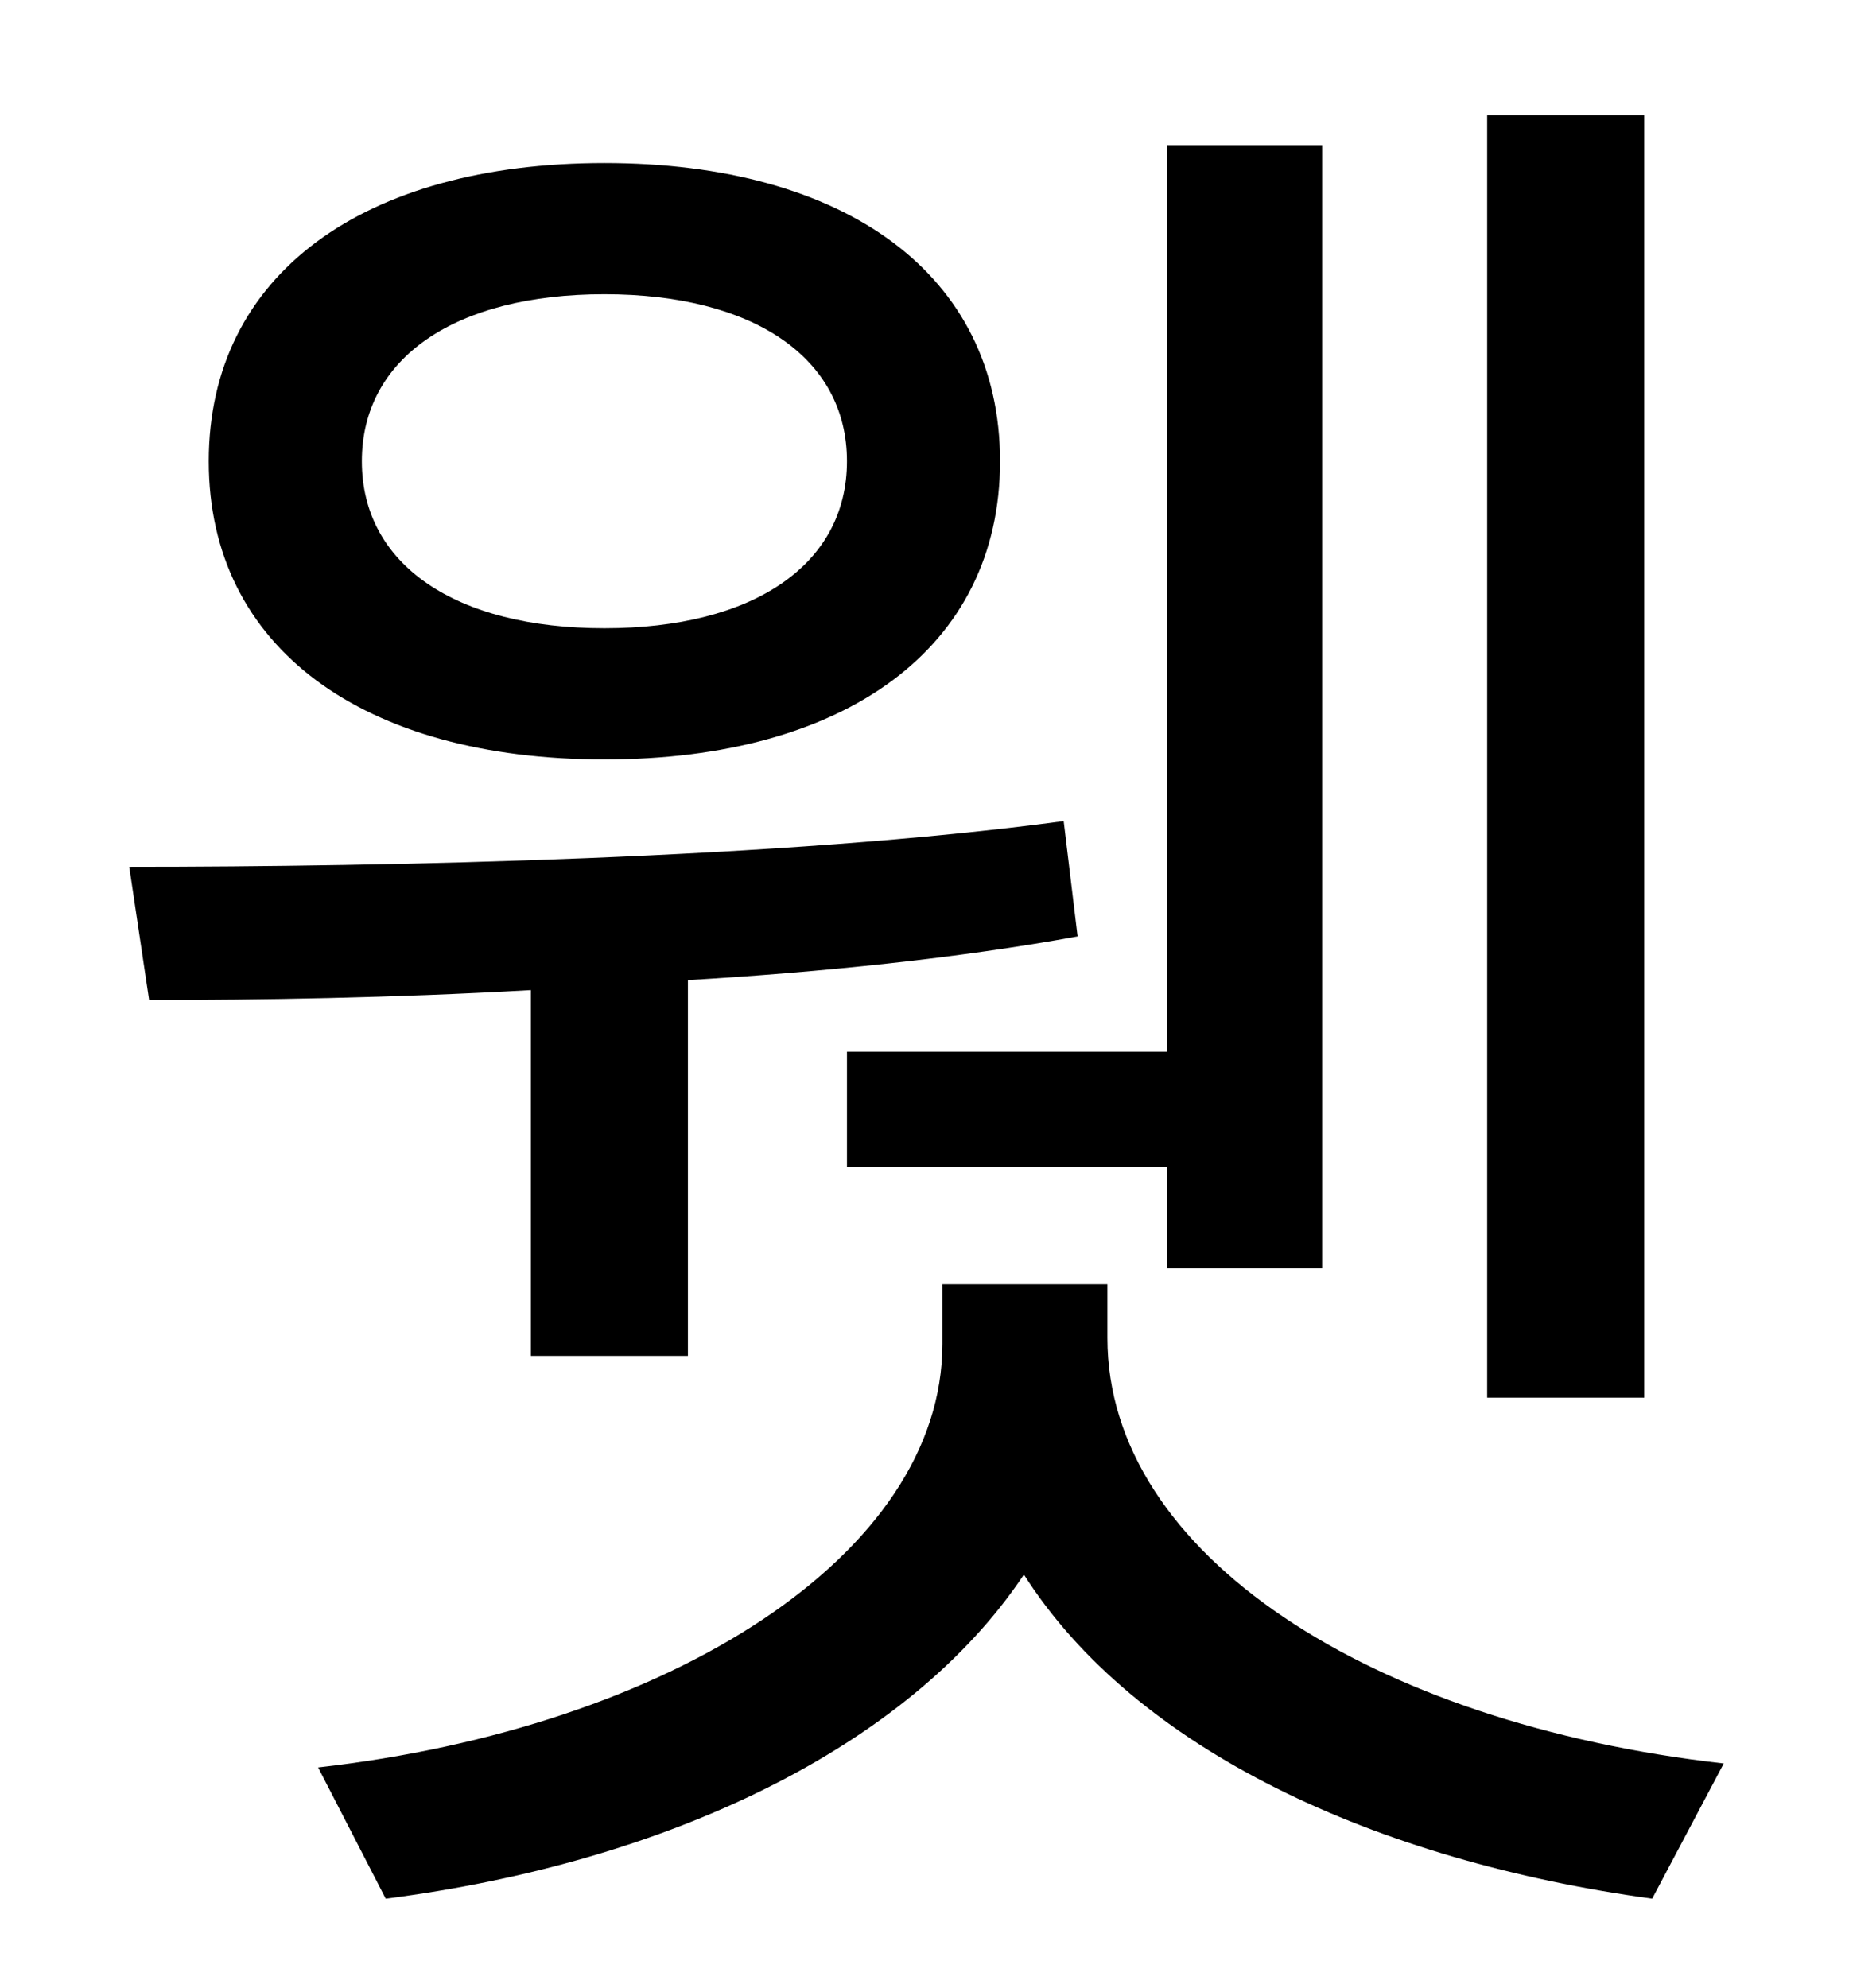<?xml version="1.0" standalone="no"?>
<!DOCTYPE svg PUBLIC "-//W3C//DTD SVG 1.1//EN" "http://www.w3.org/Graphics/SVG/1.1/DTD/svg11.dtd" >
<svg xmlns="http://www.w3.org/2000/svg" xmlns:xlink="http://www.w3.org/1999/xlink" version="1.1" viewBox="-10 0 930 1000">
   <path fill="currentColor"
d="M817 58v645h-79v-645h79zM416 529h161v-456h78v565h-78v-51h-161v-58zM294 148c-75 0 -122 32 -122 84s47 84 122 84s122 -32 122 -84s-47 -84 -122 -84zM294 382c-121 0 -199 -56 -199 -150s78 -150 199 -150s199 56 199 150s-78 150 -199 150zM257 682v-184
c-70 4 -137 5 -192 5l-10 -67c129 0 329 -4 470 -23l7 58c-60 11 -129 18 -196 22v189h-79zM547 646v27c0 109 133 194 310 214l-36 68c-139 -19 -260 -75 -316 -163c-58 87 -180 145 -321 163l-34 -66c177 -20 314 -107 314 -213v-30h83z" />
</svg>
